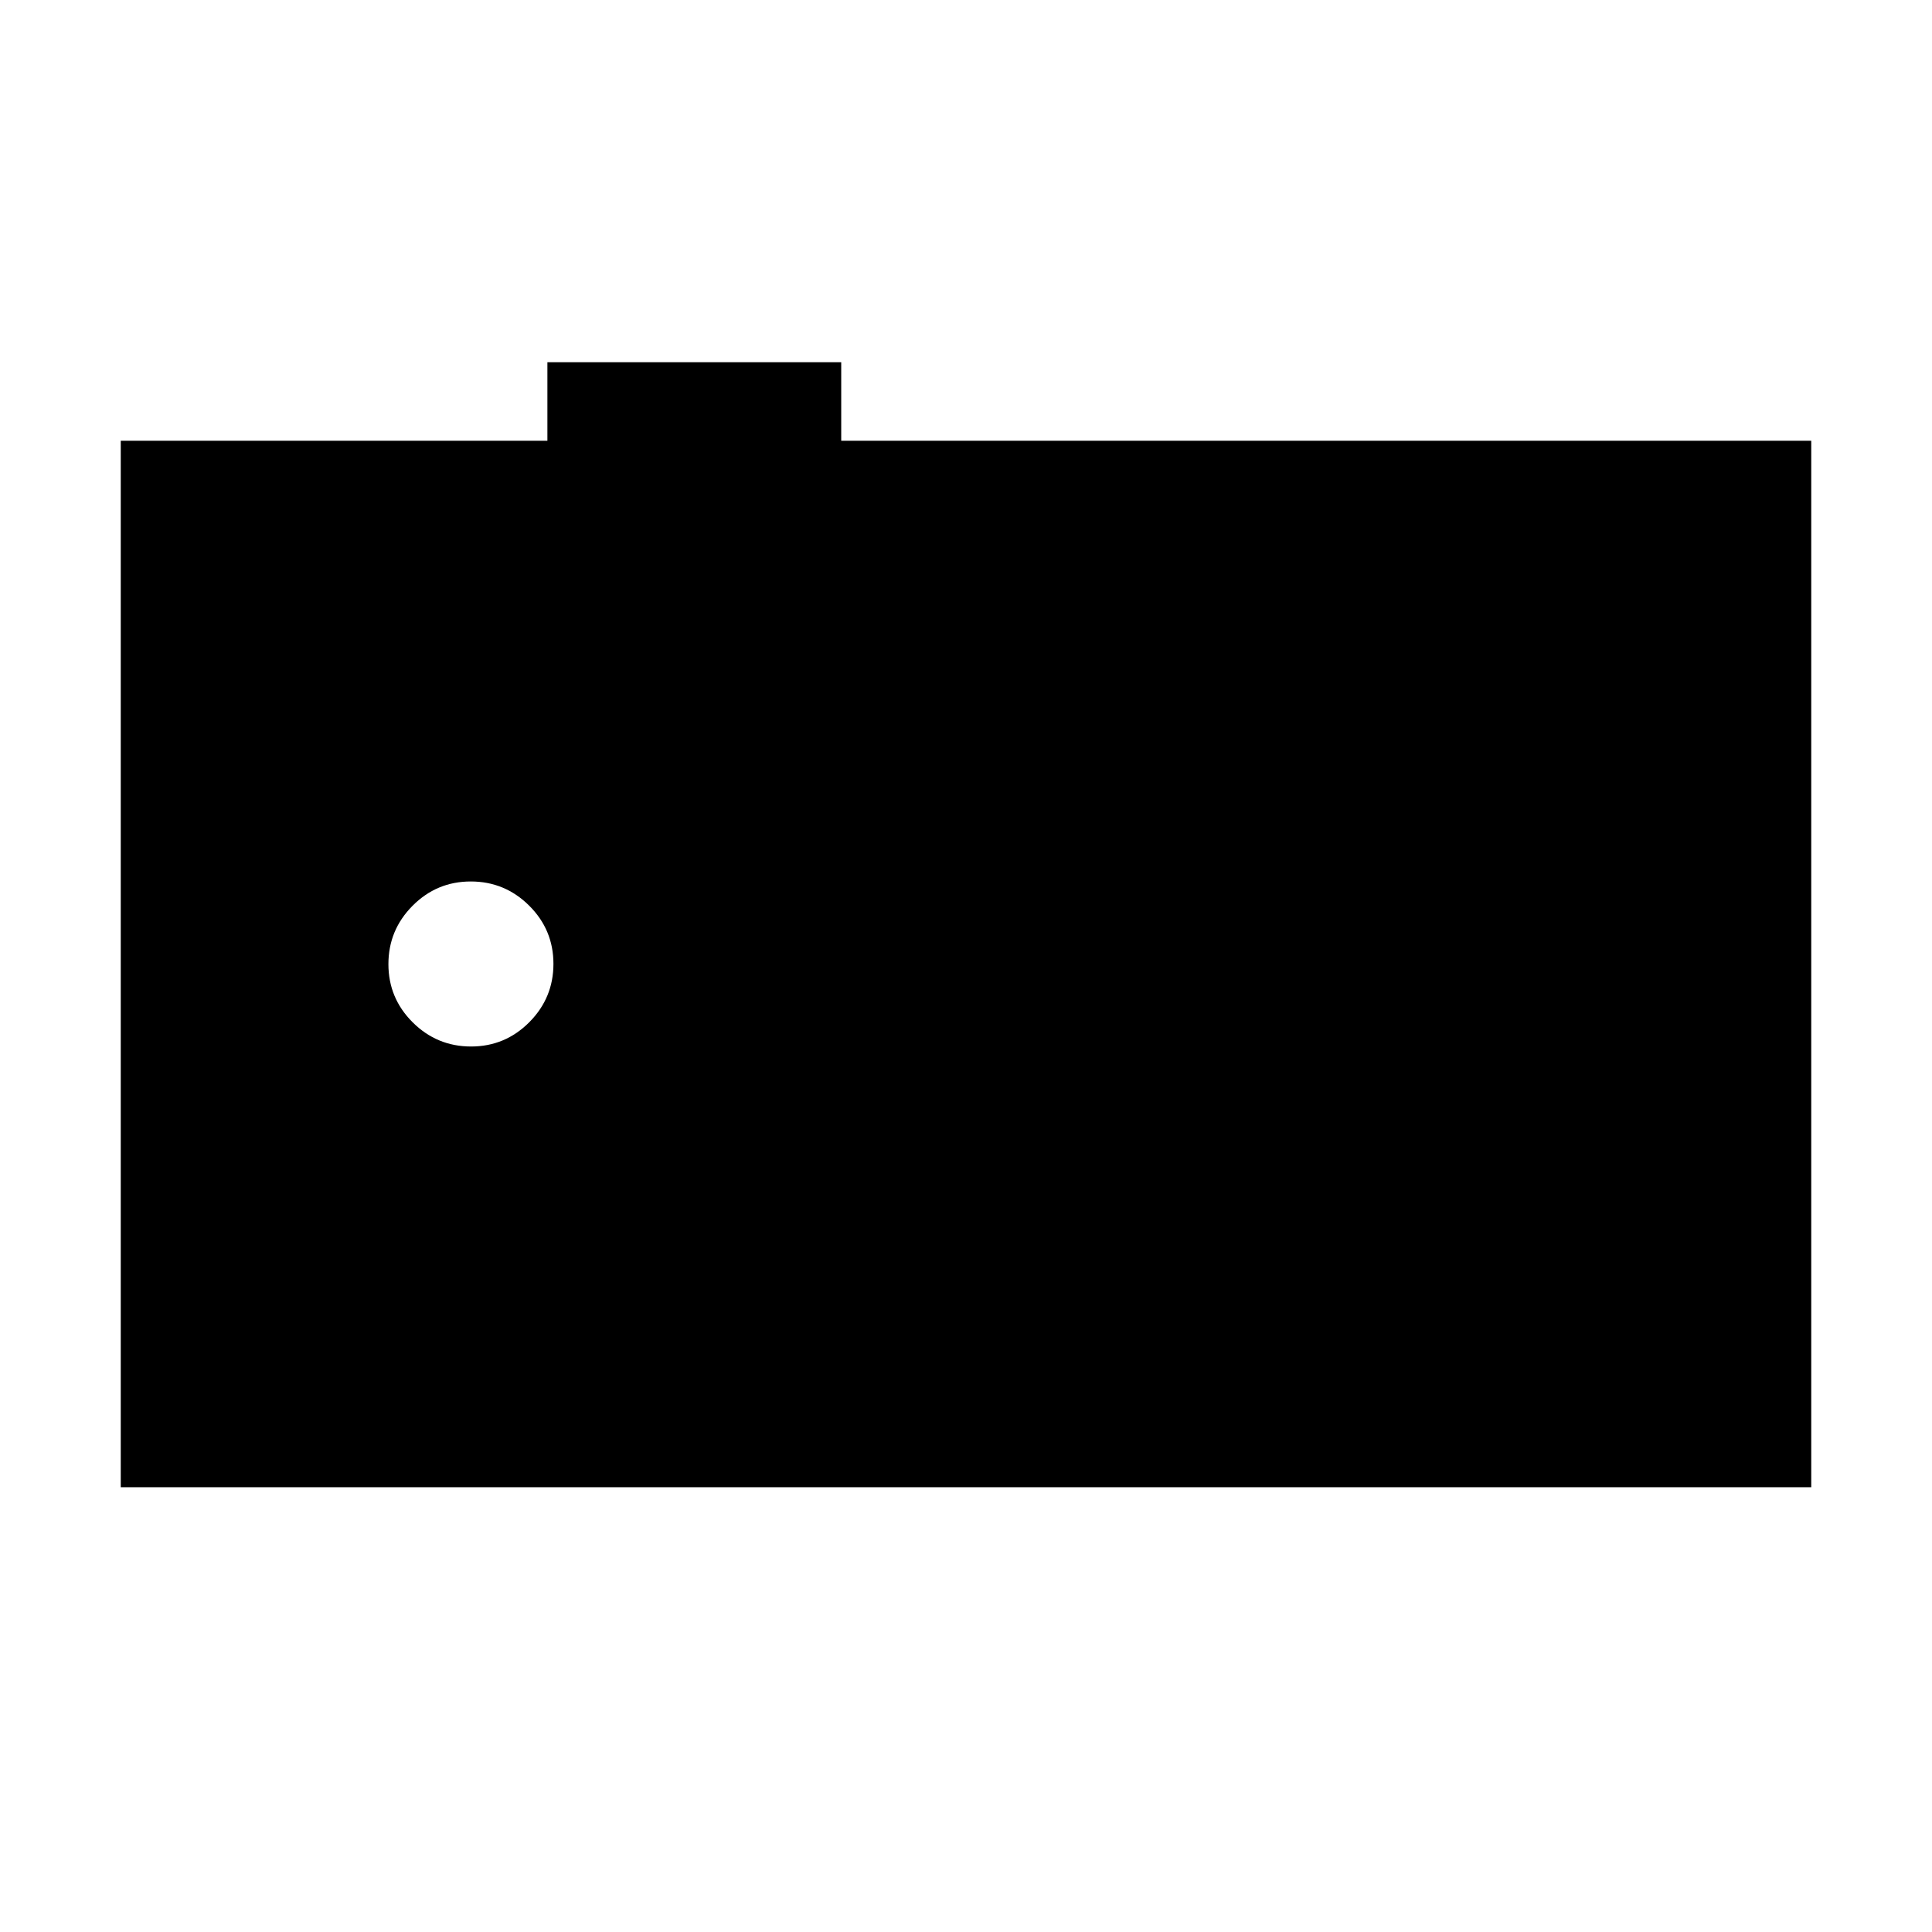 <svg xmlns="http://www.w3.org/2000/svg" height="24" viewBox="0 -960 960 960" width="24"><path d="M60-221v-520h212v-39h146v39h482v520H60Zm174.07-219Q251-440 263-452.07t12-29Q275-498 262.93-510t-29-12Q217-522 205-509.93t-12 29Q193-464 205.07-452t29 12Z"/></svg>